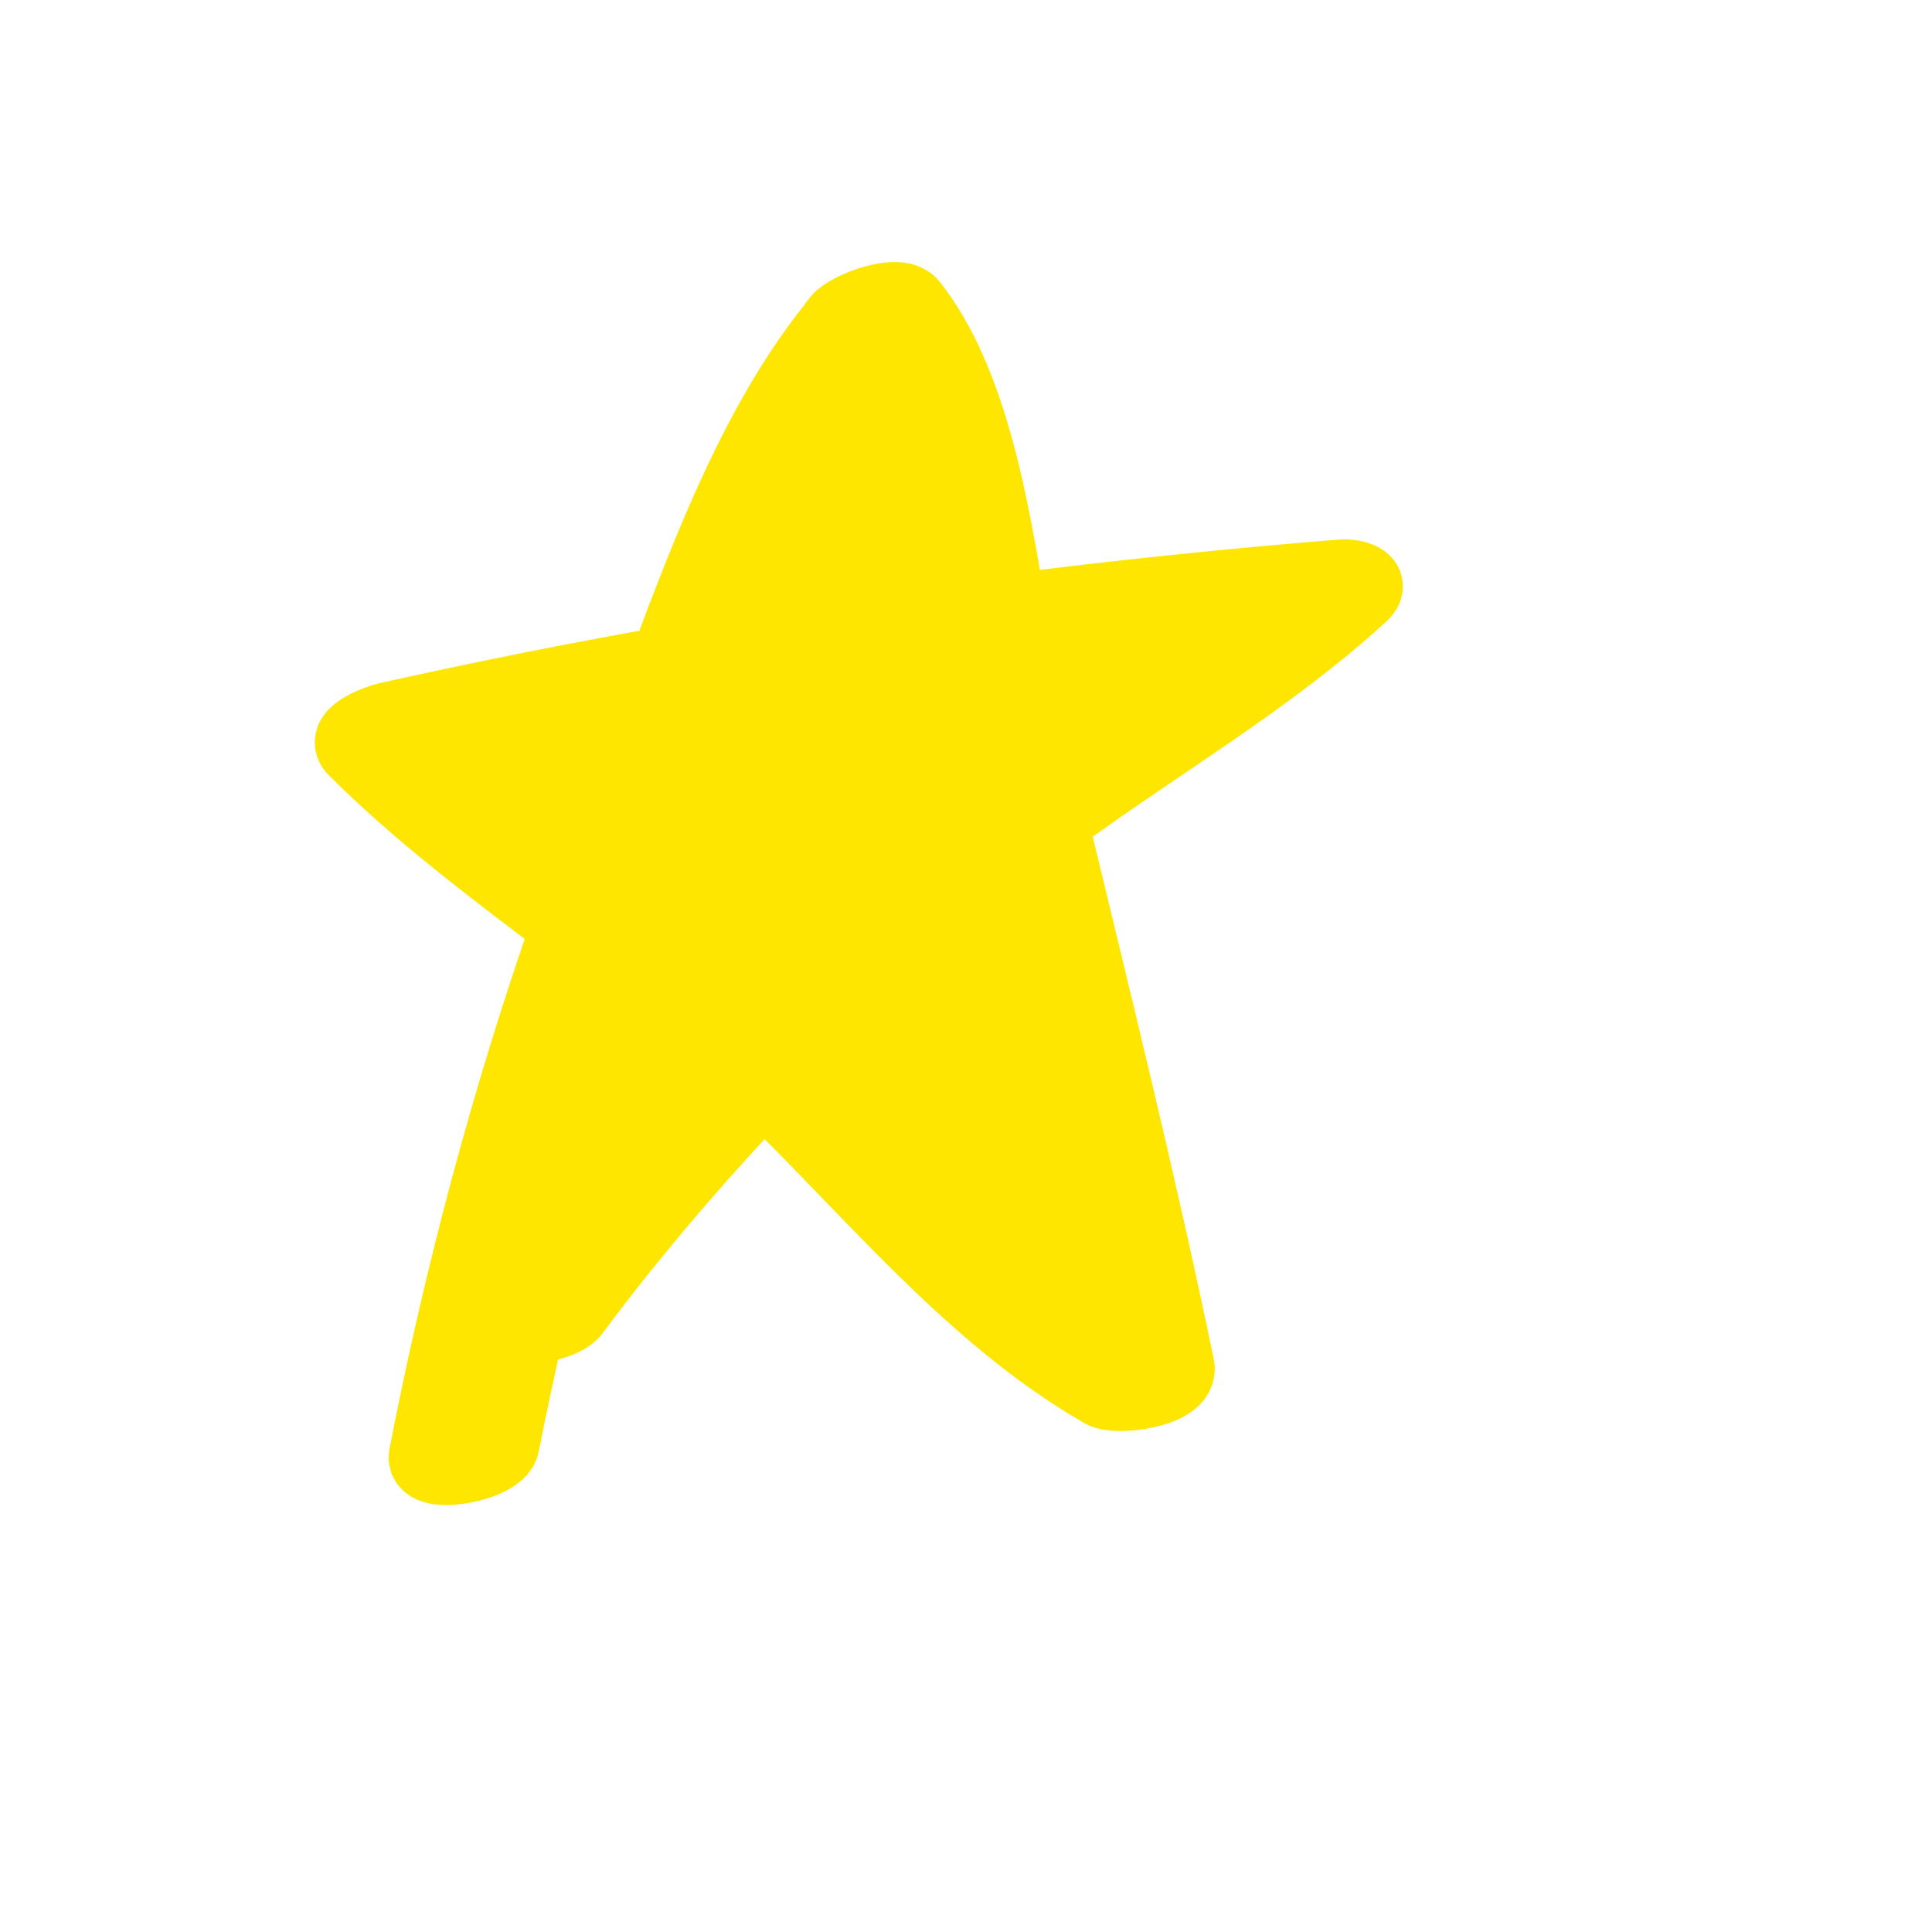 <?xml version="1.0" encoding="utf-8"?>
<!-- Generator: Adobe Illustrator 14.0.0, SVG Export Plug-In . SVG Version: 6.00 Build 43363)  -->
<!DOCTYPE svg PUBLIC "-//W3C//DTD SVG 1.1//EN" "http://www.w3.org/Graphics/SVG/1.1/DTD/svg11.dtd">
<svg version="1.1" id="Layer_1" xmlns="http://www.w3.org/2000/svg" xmlns:xlink="http://www.w3.org/1999/xlink" x="0px" y="0px"
	 width="50px" height="50px" viewBox="0 0 50 50" enable-background="new 0 0 50 50" xml:space="preserve">
<g>
	<g id="XMLID_1_">
		<g>
			<path fill="#FFE600" d="M16.94,18.12c-0.27,0.75-0.55,1.49-0.83,2.2c-0.27,0.66-0.52,1.33-0.77,2.01
				c-1.35-1.02-2.67-2.08-3.89-3.24C13.26,18.71,15.1,18.4,16.94,18.12z"/>
			<path fill="#FFE600" d="M18.56,26.94c0.09,0.079,0.18,0.159,0.27,0.239c-1.73,1.78-3.35,3.65-4.85,5.59
				c0.64-2.609,1.39-5.189,2.23-7.74C17.02,25.65,17.8,26.28,18.56,26.94z"/>
			<path fill="#FFE600" d="M28,33.64c-2.32-1.88-4.36-4.27-6.43-6.27c-0.2-0.19-0.4-0.38-0.6-0.57c1.21-1.22,2.45-2.4,3.73-3.57
				c0.23-0.21,0.47-0.42,0.71-0.62C26.29,26.28,27.2,29.95,28,33.64z"/>
			<path fill="#FFE600" d="M26.23,16.85c0.899-0.14,1.789-0.3,2.68-0.44c3.399-0.56,2.84,0.27,0.58,1.78
				c-0.891,0.6-1.771,1.22-2.63,1.87c-0.051-0.17-0.091-0.35-0.13-0.52C26.54,18.73,26.38,17.82,26.23,16.85z"/>
			<path fill="#FFE600" d="M23.49,14.65c0.12,0.51,0.23,1.01,0.35,1.51c-1.58,0.22-3.16,0.47-4.74,0.73
				c0.9-2.48,1.94-5.01,3.29-7.11C23.01,11.3,23.15,13.22,23.49,14.65z"/>
			<path fill="#FFE600" d="M24.08,17.16c0.35,1.42,0.7,2.83,1.04,4.25c-1.77,1.43-3.48,2.95-5.1,4.57c-1.05-0.9-2.15-1.74-3.26-2.57
				c0.22-0.61,0.44-1.22,0.66-1.83c0.43-1.17,0.86-2.43,1.32-3.73c1.66-0.23,3.32-0.43,4.97-0.64
				C23.83,17.2,23.96,17.18,24.08,17.16z"/>
			<path fill="#FFE600" d="M26.08,15.86c2.9-0.37,5.8-0.67,8.65-0.9c0.189-0.02,0.81,0.07,0.479,0.38c-2.44,2.24-5.37,3.91-8.06,5.9
				c-0.11-0.39-0.2-0.79-0.29-1.18c0.859-0.65,1.739-1.27,2.63-1.87c2.26-1.51,2.819-2.34-0.58-1.78c-0.891,0.14-1.78,0.3-2.68,0.44
				C26.18,16.53,26.12,16.19,26.08,15.86z"/>
			<path fill="#FFE600" d="M28.49,35.88c0.63-0.2,1.24-0.399,1.87-0.6c-0.82-0.48-1.61-1.04-2.36-1.641
				c-0.8-3.689-1.71-7.359-2.59-11.03c0.56-0.48,1.14-0.93,1.74-1.37c1.13,4.7,2.3,9.399,3.279,14.13c0.12,0.58-1.54,0.79-1.88,0.59
				c-0.03-0.02-0.05-0.03-0.08-0.05L28.49,35.88z"/>
			<path fill="#FFE600" d="M30.36,35.28c-0.63,0.2-1.24,0.399-1.87,0.6c-0.15-0.75-0.311-1.5-0.49-2.24
				C28.75,34.24,29.54,34.8,30.36,35.28z"/>
			<path fill="#FFE600" d="M26.73,19.54c0.039,0.17,0.079,0.35,0.13,0.52c-0.591,0.44-1.17,0.89-1.74,1.35
				c-0.34-1.42-0.69-2.83-1.04-4.25c0.72-0.09,1.439-0.2,2.15-0.31C26.38,17.82,26.54,18.73,26.73,19.54z"/>
			<path fill="#FFE600" d="M26.08,15.86c0.04,0.33,0.1,0.67,0.15,0.99c-0.711,0.11-1.431,0.22-2.15,0.31
				c-0.08-0.33-0.16-0.66-0.24-1C24.59,16.06,25.33,15.96,26.08,15.86z"/>
			<path fill="#FFE600" d="M27.15,21.24c-0.601,0.44-1.181,0.89-1.74,1.37c-0.06-0.25-0.12-0.51-0.18-0.76
				c-0.04-0.15-0.07-0.29-0.11-0.44c0.57-0.46,1.149-0.91,1.74-1.35C26.95,20.45,27.04,20.85,27.15,21.24z"/>
			<path fill="#FFE600" d="M20.02,25.98c1.62-1.621,3.33-3.141,5.1-4.57c0.04,0.15,0.07,0.29,0.11,0.44
				c0.06,0.25,0.12,0.51,0.18,0.76c-0.24,0.2-0.48,0.41-0.71,0.62c-1.28,1.17-2.52,2.35-3.73,3.57
				C20.66,26.53,20.35,26.25,20.02,25.98z"/>
			<path fill="#FFE600" d="M28,33.64c0.18,0.74,0.34,1.49,0.49,2.24l-0.021,0.03c-3.33-1.94-5.91-5.16-8.71-7.86
				c0.4-0.42,0.8-0.84,1.21-1.25c0.2,0.19,0.4,0.38,0.6,0.57C23.64,29.37,25.68,31.76,28,33.64z"/>
			<path fill="#FFE600" d="M24.08,17.16c-0.12,0.02-0.25,0.04-0.37,0.05c-1.65,0.21-3.31,0.41-4.97,0.64
				c0.12-0.32,0.24-0.64,0.36-0.96c1.58-0.26,3.16-0.51,4.74-0.73C23.92,16.5,24,16.83,24.08,17.16z"/>
			<path fill="#FFE600" d="M21.73,8.61c0.59-0.13,1.19-0.26,1.78-0.39c-0.4,0.48-0.77,1-1.12,1.56C22.21,9.35,22,8.95,21.73,8.61z"
				/>
			<path fill="#FFE600" d="M23.54,7.92c1.52,1.94,2.07,5.06,2.54,7.94c-0.75,0.1-1.49,0.2-2.24,0.3c-0.12-0.5-0.23-1-0.35-1.51
				c-0.34-1.43-0.48-3.35-1.1-4.87c0.35-0.56,0.72-1.08,1.12-1.56c-0.59,0.13-1.19,0.26-1.78,0.39l-0.13-0.1
				c0.04-0.07,0.1-0.13,0.15-0.2C21.99,8.03,23.24,7.54,23.54,7.92z"/>
			<path fill="#FFE600" d="M20.02,25.98c0.33,0.27,0.64,0.55,0.95,0.819c-0.41,0.41-0.81,0.83-1.21,1.25
				c-0.31-0.3-0.62-0.59-0.93-0.87C19.22,26.77,19.62,26.37,20.02,25.98z"/>
			<path fill="#FFE600" d="M22.39,9.78c-1.35,2.1-2.39,4.63-3.29,7.11c-0.61,0.1-1.22,0.21-1.82,0.32c1.14-3.06,2.39-6.28,4.32-8.7
				l0.13,0.1C22,8.95,22.21,9.35,22.39,9.78z"/>
			<path fill="#FFE600" d="M19.76,28.05c-1.76,1.851-3.43,3.79-4.97,5.86c-0.15,0.21-0.71,0.37-1.18,0.41
				c0.12-0.521,0.24-1.03,0.37-1.551c1.5-1.939,3.12-3.81,4.85-5.59C19.14,27.46,19.45,27.75,19.76,28.05z"/>
			<path fill="#FFE600" d="M17.28,17.21c0.6-0.11,1.21-0.22,1.82-0.32c-0.12,0.32-0.24,0.64-0.36,0.96c-0.6,0.09-1.2,0.18-1.8,0.27
				C17.06,17.82,17.17,17.51,17.28,17.21z"/>
			<path fill="#FFE600" d="M18.74,17.85c-0.46,1.3-0.89,2.56-1.32,3.73c-0.22,0.61-0.44,1.22-0.66,1.83
				c-0.47-0.36-0.95-0.72-1.42-1.08c0.25-0.68,0.5-1.35,0.77-2.01c0.28-0.71,0.56-1.45,0.83-2.2
				C17.54,18.03,18.14,17.94,18.74,17.85z"/>
			<path fill="#FFE600" d="M16.76,23.41c1.11,0.83,2.21,1.67,3.26,2.57c-0.4,0.39-0.8,0.789-1.19,1.199
				c-0.09-0.08-0.18-0.16-0.27-0.239c-0.76-0.66-1.54-1.29-2.35-1.911C16.39,24.49,16.58,23.95,16.76,23.41z"/>
			<path fill="#FFE600" d="M16.76,23.41c-0.18,0.54-0.37,1.08-0.55,1.62c-0.48-0.36-0.96-0.73-1.45-1.09
				c0.19-0.54,0.38-1.08,0.58-1.61C15.81,22.69,16.29,23.05,16.76,23.41z"/>
			<path fill="#FFE600" d="M13.03,34.01c0.31-0.42,0.62-0.83,0.95-1.24c-0.13,0.521-0.25,1.03-0.37,1.551
				C13.17,34.36,12.82,34.28,13.03,34.01z"/>
			<path fill="#FFE600" d="M13.03,34.01c-0.21,0.271,0.14,0.351,0.58,0.311c-0.23,1.02-0.45,2.029-0.65,3.05
				c-0.1,0.51-2.01,0.84-1.9,0.31c0.9-4.63,2.13-9.26,3.7-13.74c0.49,0.36,0.97,0.73,1.45,1.09c-0.84,2.55-1.59,5.13-2.23,7.74
				C13.65,33.18,13.34,33.59,13.03,34.01z"/>
			<path fill="#FFE600" d="M11.02,18.67c0.14,0.14,0.28,0.28,0.43,0.42c-0.42,0.08-0.84,0.17-1.25,0.26
				C10.48,19.12,10.75,18.89,11.02,18.67z"/>
			<path fill="#FFE600" d="M11.45,19.09c1.22,1.16,2.54,2.22,3.89,3.24c-0.2,0.53-0.39,1.07-0.58,1.61
				c-1.93-1.46-3.87-2.91-5.55-4.59c-0.32-0.32,0.64-0.65,0.81-0.69c2.38-0.53,4.81-1.02,7.26-1.45c-0.11,0.3-0.22,0.61-0.34,0.91
				C15.1,18.4,13.26,18.71,11.45,19.09c-0.15-0.14-0.29-0.28-0.43-0.42c-0.27,0.22-0.54,0.45-0.82,0.68
				C10.61,19.26,11.03,19.17,11.45,19.09z"/>
		</g>
		<g>
			<path fill="none" stroke="#FFE600" stroke-width="2" stroke-miterlimit="1" d="M11.45,19.09c1.81-0.38,3.65-0.69,5.49-0.97
				c0.6-0.09,1.2-0.18,1.8-0.27c1.66-0.23,3.32-0.43,4.97-0.64c0.12-0.01,0.25-0.03,0.37-0.05c0.72-0.09,1.439-0.2,2.15-0.31
				c0.899-0.14,1.789-0.3,2.68-0.44c3.399-0.56,2.84,0.27,0.58,1.78c-0.891,0.6-1.771,1.22-2.63,1.87
				c-0.591,0.44-1.17,0.89-1.74,1.35c-1.77,1.43-3.48,2.95-5.1,4.57c-0.4,0.39-0.8,0.789-1.19,1.199c-1.73,1.78-3.35,3.65-4.85,5.59
				c-0.33,0.41-0.64,0.82-0.95,1.24c-0.21,0.271,0.14,0.351,0.58,0.311c0.47-0.04,1.03-0.2,1.18-0.41c1.54-2.07,3.21-4.01,4.97-5.86
				c0.4-0.42,0.8-0.84,1.21-1.25c1.21-1.22,2.45-2.4,3.73-3.57c0.23-0.21,0.47-0.42,0.71-0.62c0.56-0.48,1.14-0.93,1.74-1.37
				c2.689-1.99,5.619-3.66,8.06-5.9c0.33-0.31-0.29-0.4-0.479-0.38c-2.851,0.23-5.75,0.53-8.65,0.9c-0.75,0.1-1.49,0.2-2.24,0.3
				c-1.58,0.22-3.16,0.47-4.74,0.73c-0.61,0.1-1.22,0.21-1.82,0.32c-2.45,0.43-4.88,0.92-7.26,1.45c-0.17,0.04-1.13,0.37-0.81,0.69
				c1.68,1.68,3.62,3.13,5.55,4.59c0.49,0.36,0.97,0.73,1.45,1.09c0.81,0.621,1.59,1.25,2.35,1.911
				c0.09,0.079,0.18,0.159,0.27,0.239c0.31,0.28,0.62,0.57,0.93,0.87c2.8,2.7,5.38,5.92,8.71,7.86c0.03,0.02,0.05,0.03,0.08,0.05
				c0.34,0.2,2-0.01,1.88-0.59c-0.979-4.73-2.149-9.43-3.279-14.13c-0.11-0.39-0.2-0.79-0.29-1.18c-0.051-0.17-0.091-0.35-0.13-0.52
				c-0.19-0.81-0.351-1.72-0.5-2.69c-0.051-0.32-0.11-0.66-0.15-0.99c-0.47-2.88-1.02-6-2.54-7.94c-0.3-0.38-1.55,0.11-1.79,0.39
				c-0.05,0.07-0.11,0.13-0.15,0.2c-1.93,2.42-3.18,5.64-4.32,8.7c-0.11,0.3-0.22,0.61-0.34,0.91c-0.27,0.75-0.55,1.49-0.83,2.2
				c-0.27,0.66-0.52,1.33-0.77,2.01c-0.2,0.53-0.39,1.07-0.58,1.61c-1.57,4.48-2.8,9.11-3.7,13.74c-0.11,0.53,1.8,0.2,1.9-0.31
				c0.2-1.021,0.42-2.03,0.65-3.05c0.12-0.521,0.24-1.03,0.37-1.551c0.64-2.609,1.39-5.189,2.23-7.74c0.18-0.54,0.37-1.08,0.55-1.62
				c0.22-0.61,0.44-1.22,0.66-1.83c0.43-1.17,0.86-2.43,1.32-3.73c0.12-0.32,0.24-0.64,0.36-0.96c0.9-2.48,1.94-5.01,3.29-7.11
				c0.35-0.56,0.72-1.08,1.12-1.56c-0.59,0.13-1.19,0.26-1.78,0.39c0.27,0.34,0.48,0.74,0.66,1.17c0.62,1.52,0.76,3.44,1.1,4.87
				c0.12,0.51,0.23,1.01,0.35,1.51c0.08,0.34,0.16,0.67,0.24,1c0.35,1.42,0.7,2.83,1.04,4.25c0.04,0.15,0.07,0.29,0.11,0.44
				c0.06,0.25,0.12,0.51,0.18,0.76c0.88,3.67,1.79,7.34,2.59,11.03c0.18,0.74,0.34,1.49,0.49,2.24c0.63-0.2,1.24-0.399,1.87-0.6"/>
			<path fill="none" stroke="#FFE600" stroke-width="2" stroke-miterlimit="1" d="M11.45,19.09c-0.15-0.14-0.29-0.28-0.43-0.42
				c-0.27,0.22-0.54,0.45-0.82,0.68C10.61,19.26,11.03,19.17,11.45,19.09z"/>
			<path fill="none" stroke="#FFE600" stroke-width="2" stroke-miterlimit="1" d="M30.37,35.28h-0.01
				c-0.82-0.48-1.61-1.04-2.36-1.641c-2.32-1.88-4.36-4.27-6.43-6.27c-0.2-0.19-0.4-0.38-0.6-0.57c-0.31-0.27-0.62-0.55-0.95-0.819
				c-1.05-0.9-2.15-1.74-3.26-2.57c-0.47-0.36-0.95-0.72-1.42-1.08c-1.35-1.02-2.67-2.08-3.89-3.24"/>
		</g>
	</g>
</g>
</svg>
